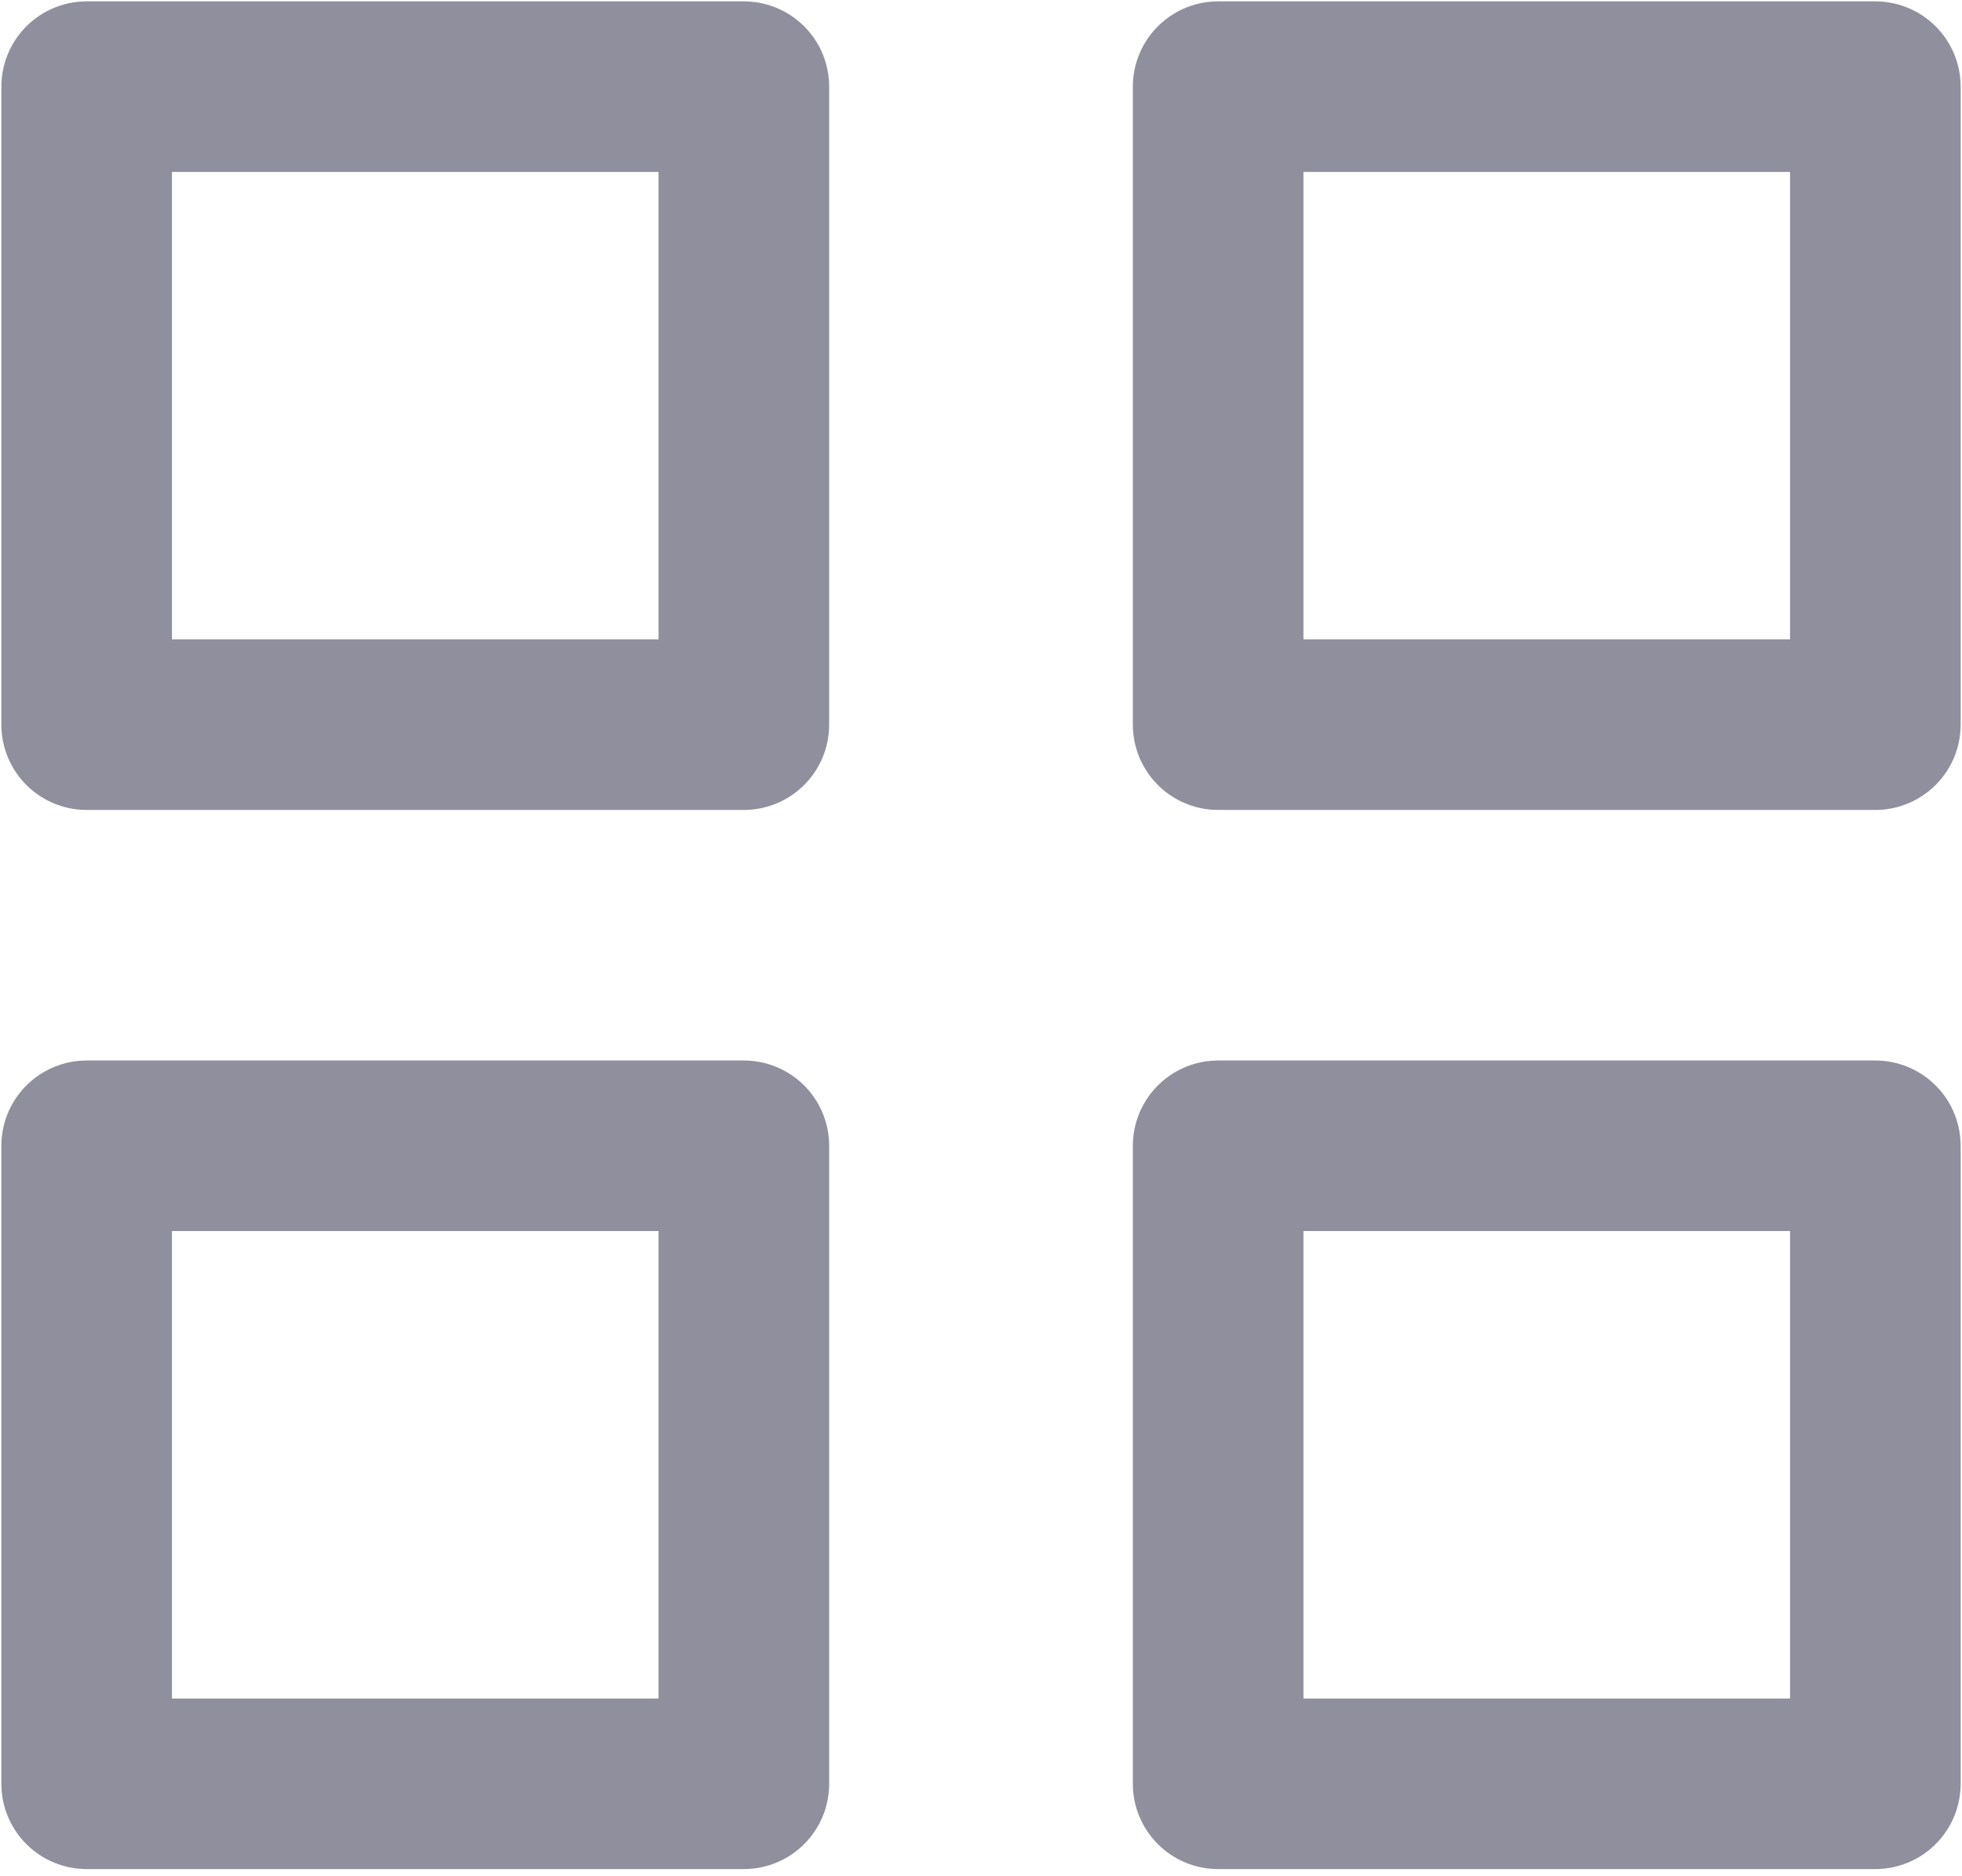<svg width="23" height="22" viewBox="0 0 23 22" fill="none" xmlns="http://www.w3.org/2000/svg">
<path fill-rule="evenodd" clip-rule="evenodd" d="M1.016 8.497H8.72V1.016H1.016V8.497Z" stroke="#908F9D" stroke-width="2" stroke-linecap="round" stroke-linejoin="round"/>
<path fill-rule="evenodd" clip-rule="evenodd" d="M14.28 8.497H21.984V1.016H14.28V8.497Z" stroke="#908F9D" stroke-width="2" stroke-linecap="round" stroke-linejoin="round"/>
<path fill-rule="evenodd" clip-rule="evenodd" d="M1.016 20.916H8.72V13.435H1.016V20.916Z" stroke="#908F9D" stroke-width="2" stroke-linecap="round" stroke-linejoin="round"/>
<path fill-rule="evenodd" clip-rule="evenodd" d="M14.28 20.916H21.984V13.435H14.28V20.916Z" stroke="#908F9D" stroke-width="2" stroke-linecap="round" stroke-linejoin="round"/>
</svg>

